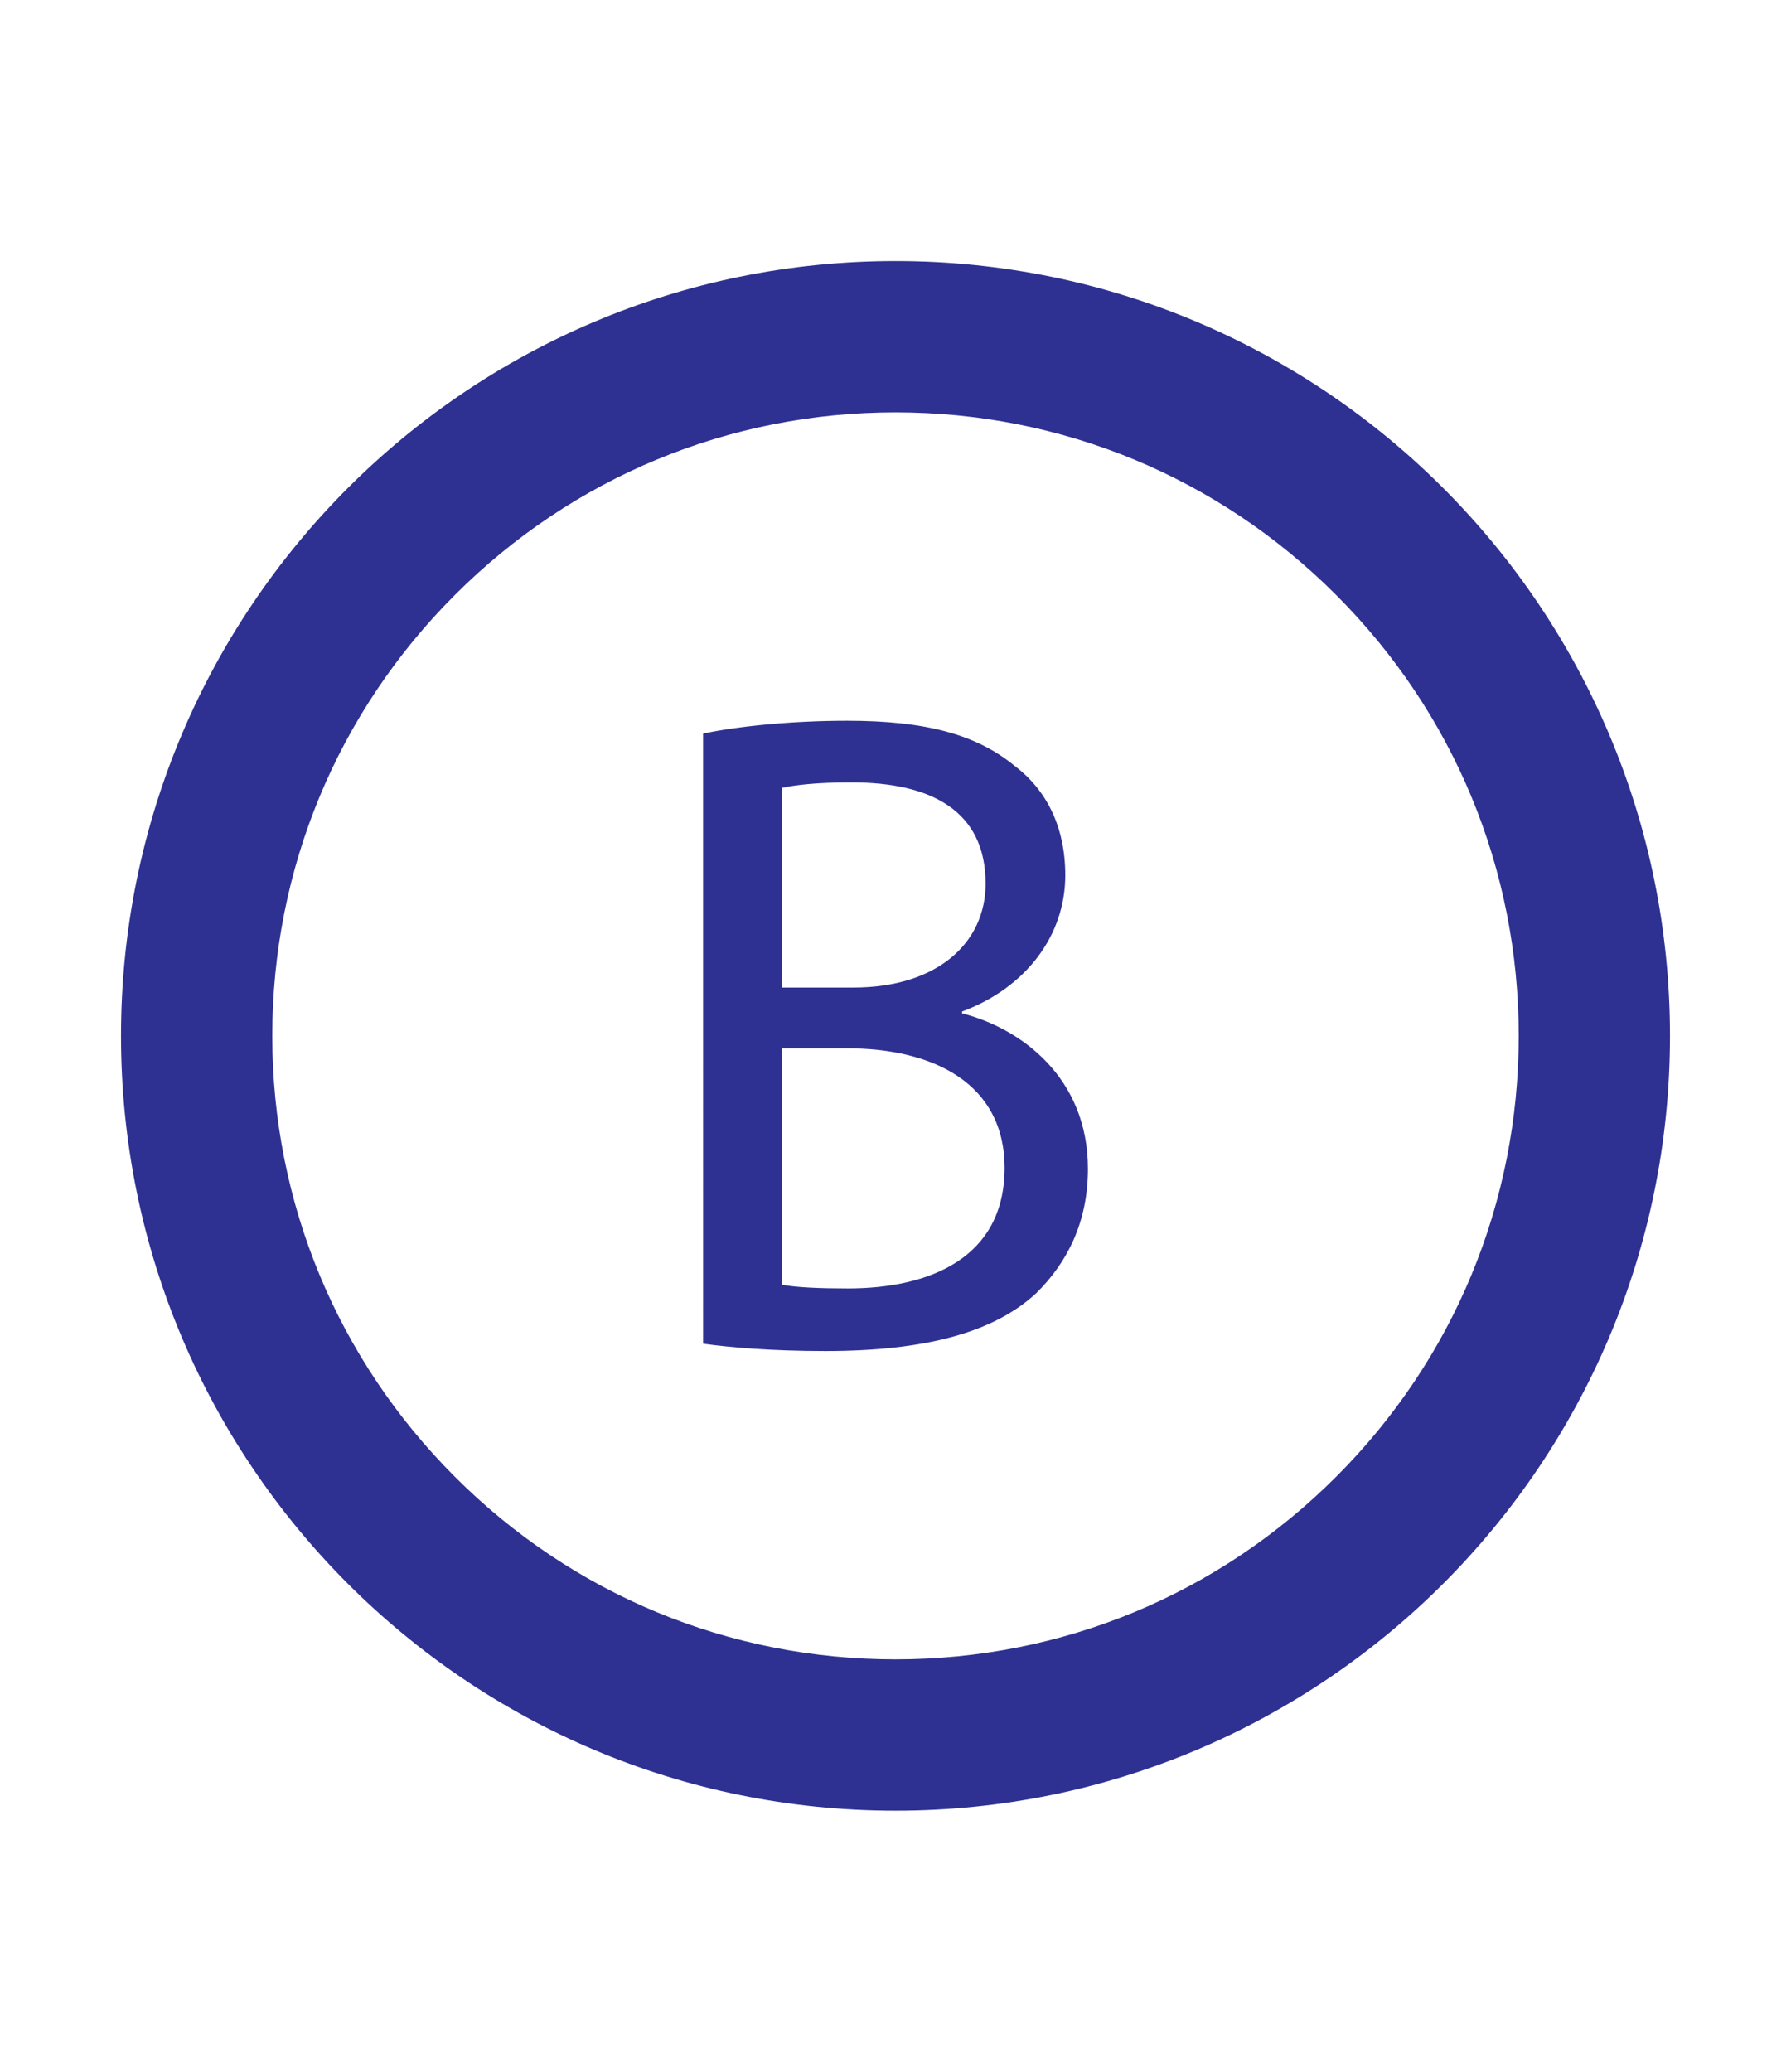 <?xml version="1.0" encoding="utf-8"?>
<!-- Generator: Adobe Illustrator 24.1.2, SVG Export Plug-In . SVG Version: 6.00 Build 0)  -->
<svg version="1.1" id="Layer_1" width="512" xmlns="http://www.w3.org/2000/svg" xmlns:xlink="http://www.w3.org/1999/xlink" x="0px" y="0px"
	 viewBox="0 0 592 592" style="enable-background:new 0 0 592 592;" xml:space="preserve">
<style type="text/css">
	.st0{fill:#2E3192;}
</style>
<g>
	<path class="st0" d="M296,90c55.02,0,106.76,21.43,145.66,60.34S502,240.98,502,296s-21.43,106.76-60.34,145.66
		C402.76,480.57,351.02,502,296,502s-106.76-21.43-145.66-60.34S90,351.02,90,296s21.43-106.76,60.34-145.66S240.98,90,296,90
		 M296,40C154.62,40,40,154.62,40,296c0,141.38,114.62,256,256,256c141.38,0,256-114.62,256-256C552,154.62,437.38,40,296,40L296,40
		z"/>
</g>
<g>
	<g>
		<path class="st0" d="M232.39,196.14c11.38-2.43,29.33-4.26,47.59-4.26c26.04,0,42.81,4.56,55.38,14.9
			c10.48,7.9,16.76,20.06,16.76,36.18c0,19.76-12.87,37.09-34.12,44.99v0.61c19.16,4.86,41.61,20.98,41.61,51.38
			c0,17.63-6.88,31.01-17.06,41.04c-14.07,13.07-36.82,19.15-69.74,19.15c-17.96,0-31.73-1.22-40.41-2.43V196.14z M258.43,280.04
			h23.65c27.54,0,43.7-14.59,43.7-34.35c0-24.02-17.96-33.44-44.3-33.44c-11.97,0-18.86,0.91-23.05,1.82V280.04z M258.43,378.23
			c5.09,0.91,12.57,1.22,21.85,1.22c26.94,0,51.78-10.03,51.78-39.82c0-27.97-23.65-39.52-52.08-39.52h-21.55V378.23z"/>
	</g>
</g>
</svg>
